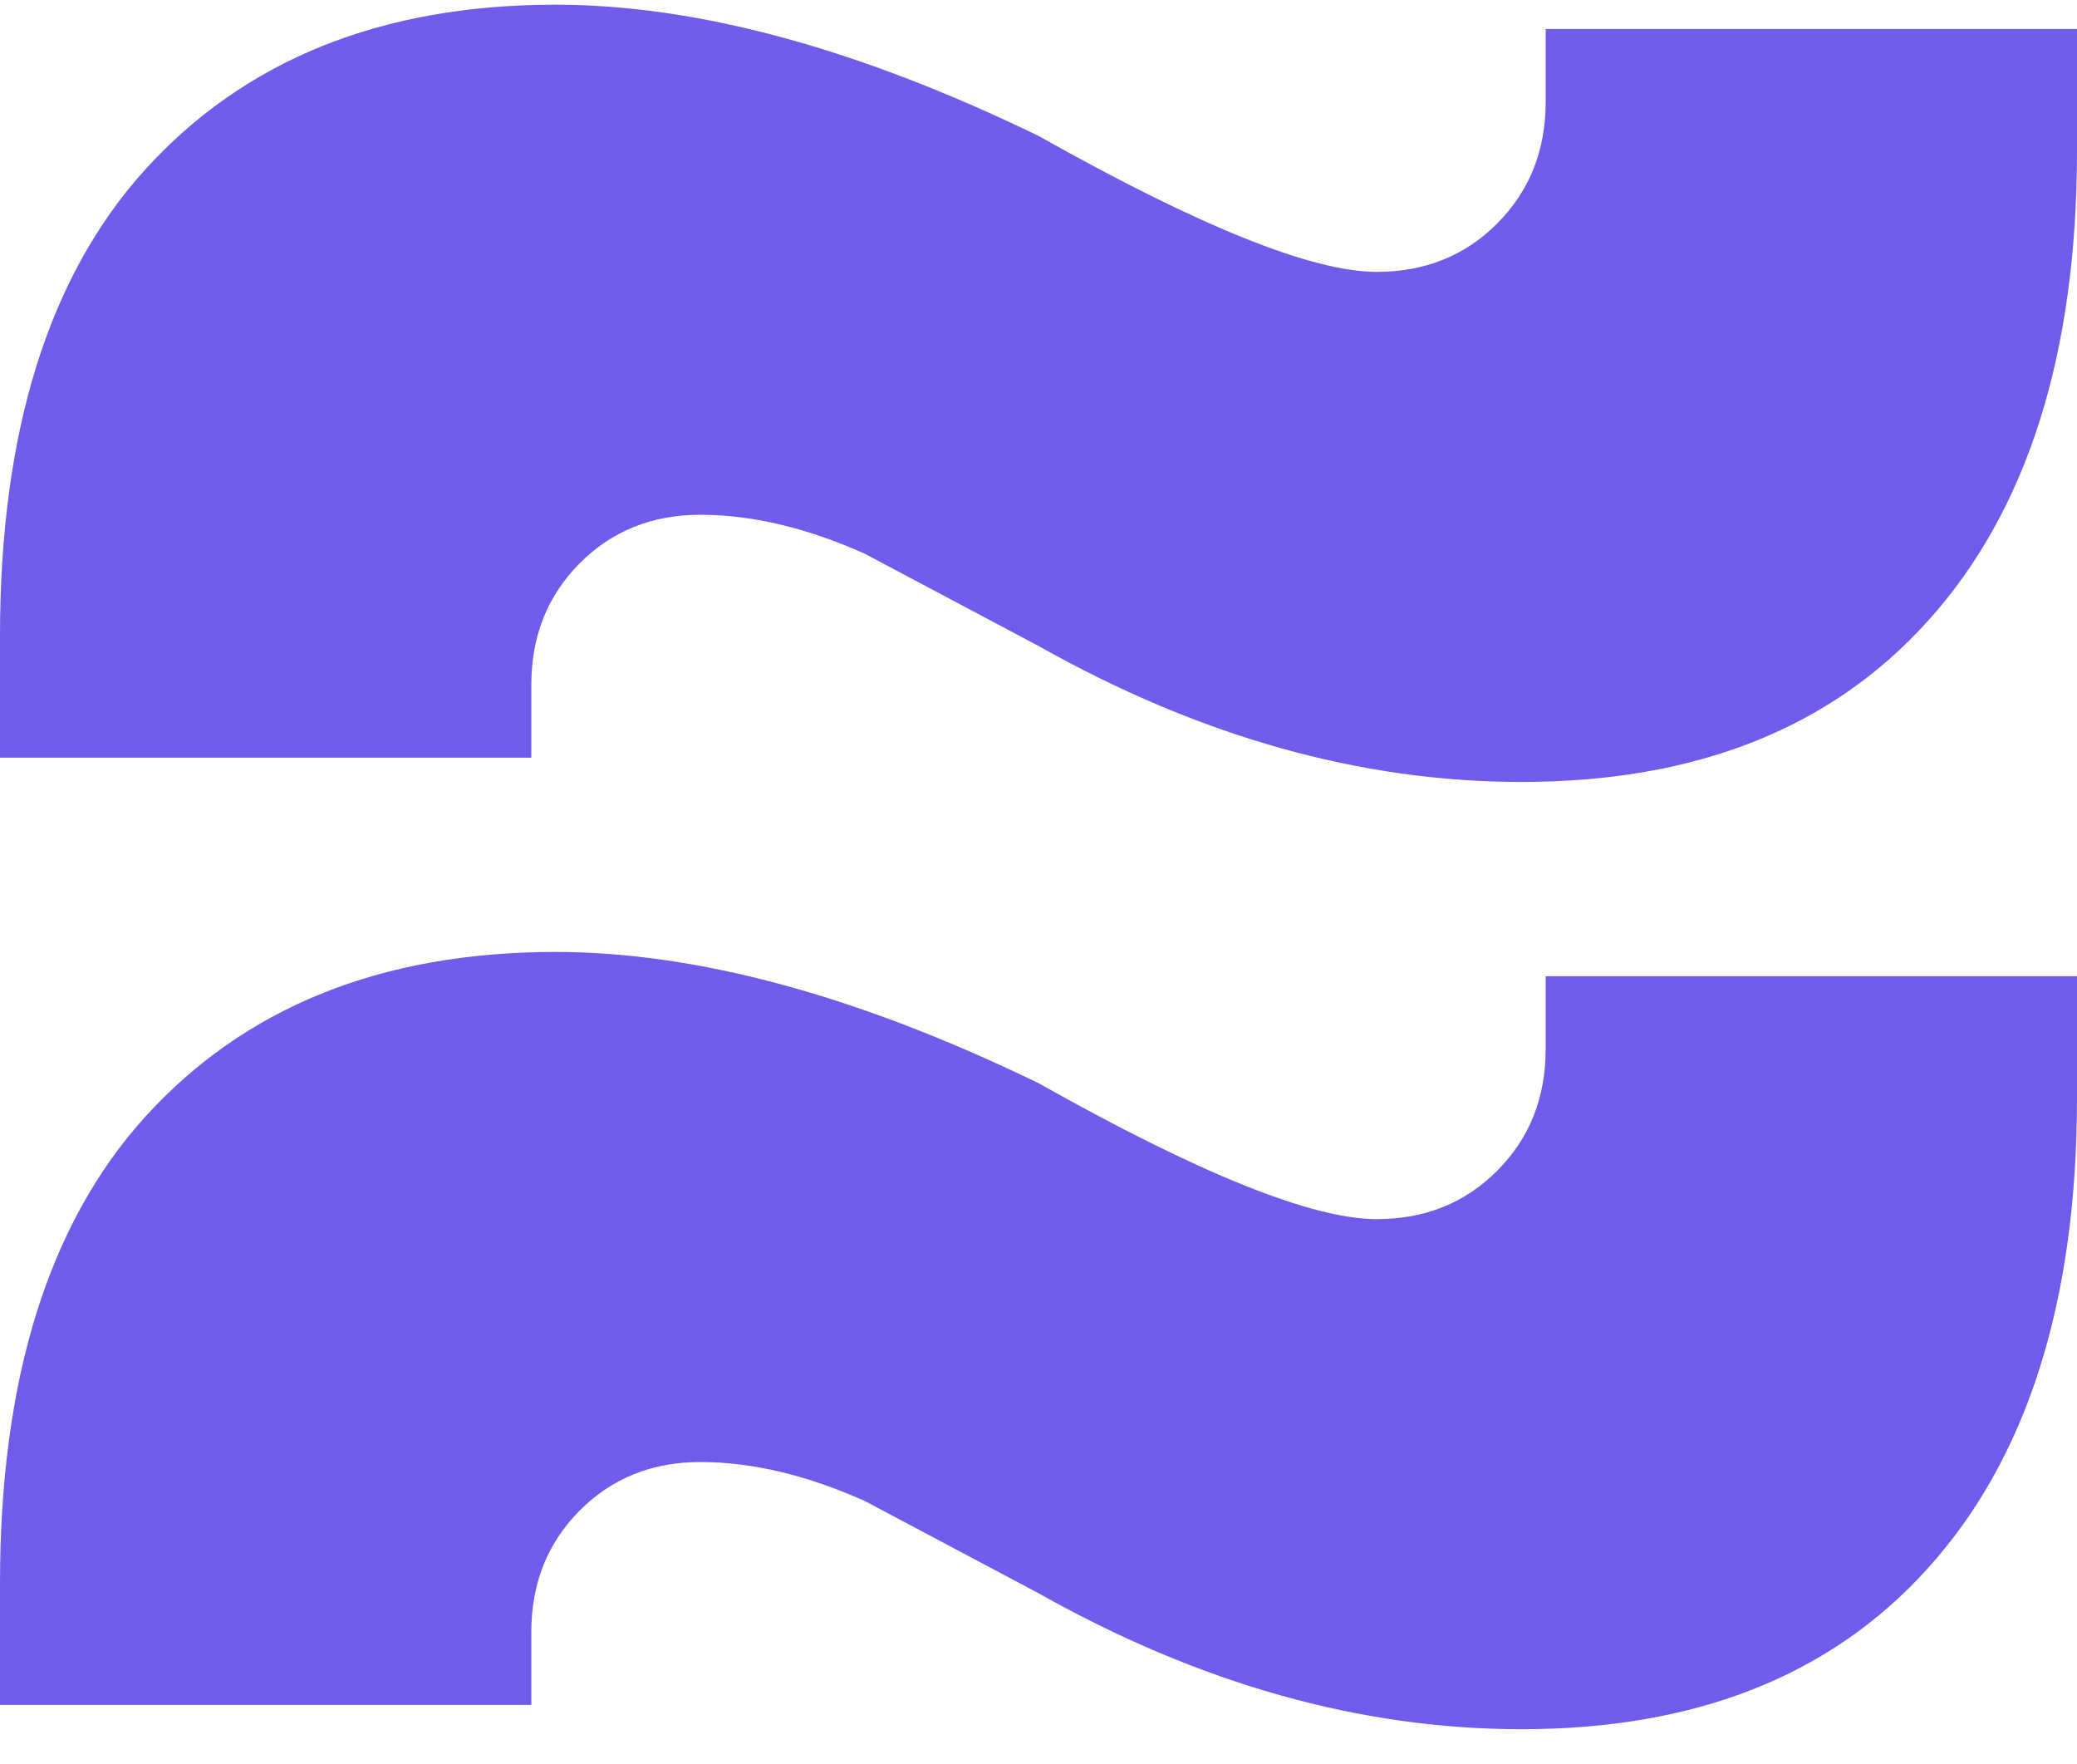 <svg width="53" height="45" viewBox="0 0 53 45" fill="none" xmlns="http://www.w3.org/2000/svg">
<path d="M0 19.331V16.233C0 11.027 1.233 7.061 3.698 4.334C6.245 1.525 9.737 0.12 14.174 0.12C17.79 0.12 21.898 1.236 26.5 3.467C30.608 5.78 33.484 6.937 35.128 6.937C36.361 6.937 37.388 6.524 38.209 5.698C39.031 4.871 39.442 3.838 39.442 2.599V0.74H53V3.838C53 9.044 51.726 13.052 49.179 15.861C46.714 18.588 43.263 19.951 38.826 19.951C34.717 19.951 30.608 18.794 26.5 16.481L22.063 14.126C20.584 13.465 19.187 13.134 17.872 13.134C16.64 13.134 15.612 13.547 14.791 14.374C13.969 15.2 13.558 16.233 13.558 17.472V19.331H0ZM0 43.5V40.402C0 35.196 1.233 31.23 3.698 28.503C6.245 25.694 9.737 24.289 14.174 24.289C17.79 24.289 21.898 25.405 26.5 27.636C30.608 29.949 33.484 31.106 35.128 31.106C36.361 31.106 37.388 30.693 38.209 29.867C39.031 29.04 39.442 28.007 39.442 26.768V24.909H53V28.007C53 33.213 51.726 37.221 49.179 40.03C46.714 42.757 43.263 44.12 38.826 44.12C34.717 44.12 30.608 42.963 26.5 40.65L22.063 38.295C20.584 37.634 19.187 37.303 17.872 37.303C16.64 37.303 15.612 37.716 14.791 38.543C13.969 39.369 13.558 40.402 13.558 41.641V43.5H0Z" fill="#6F5CEA"/>
</svg>
